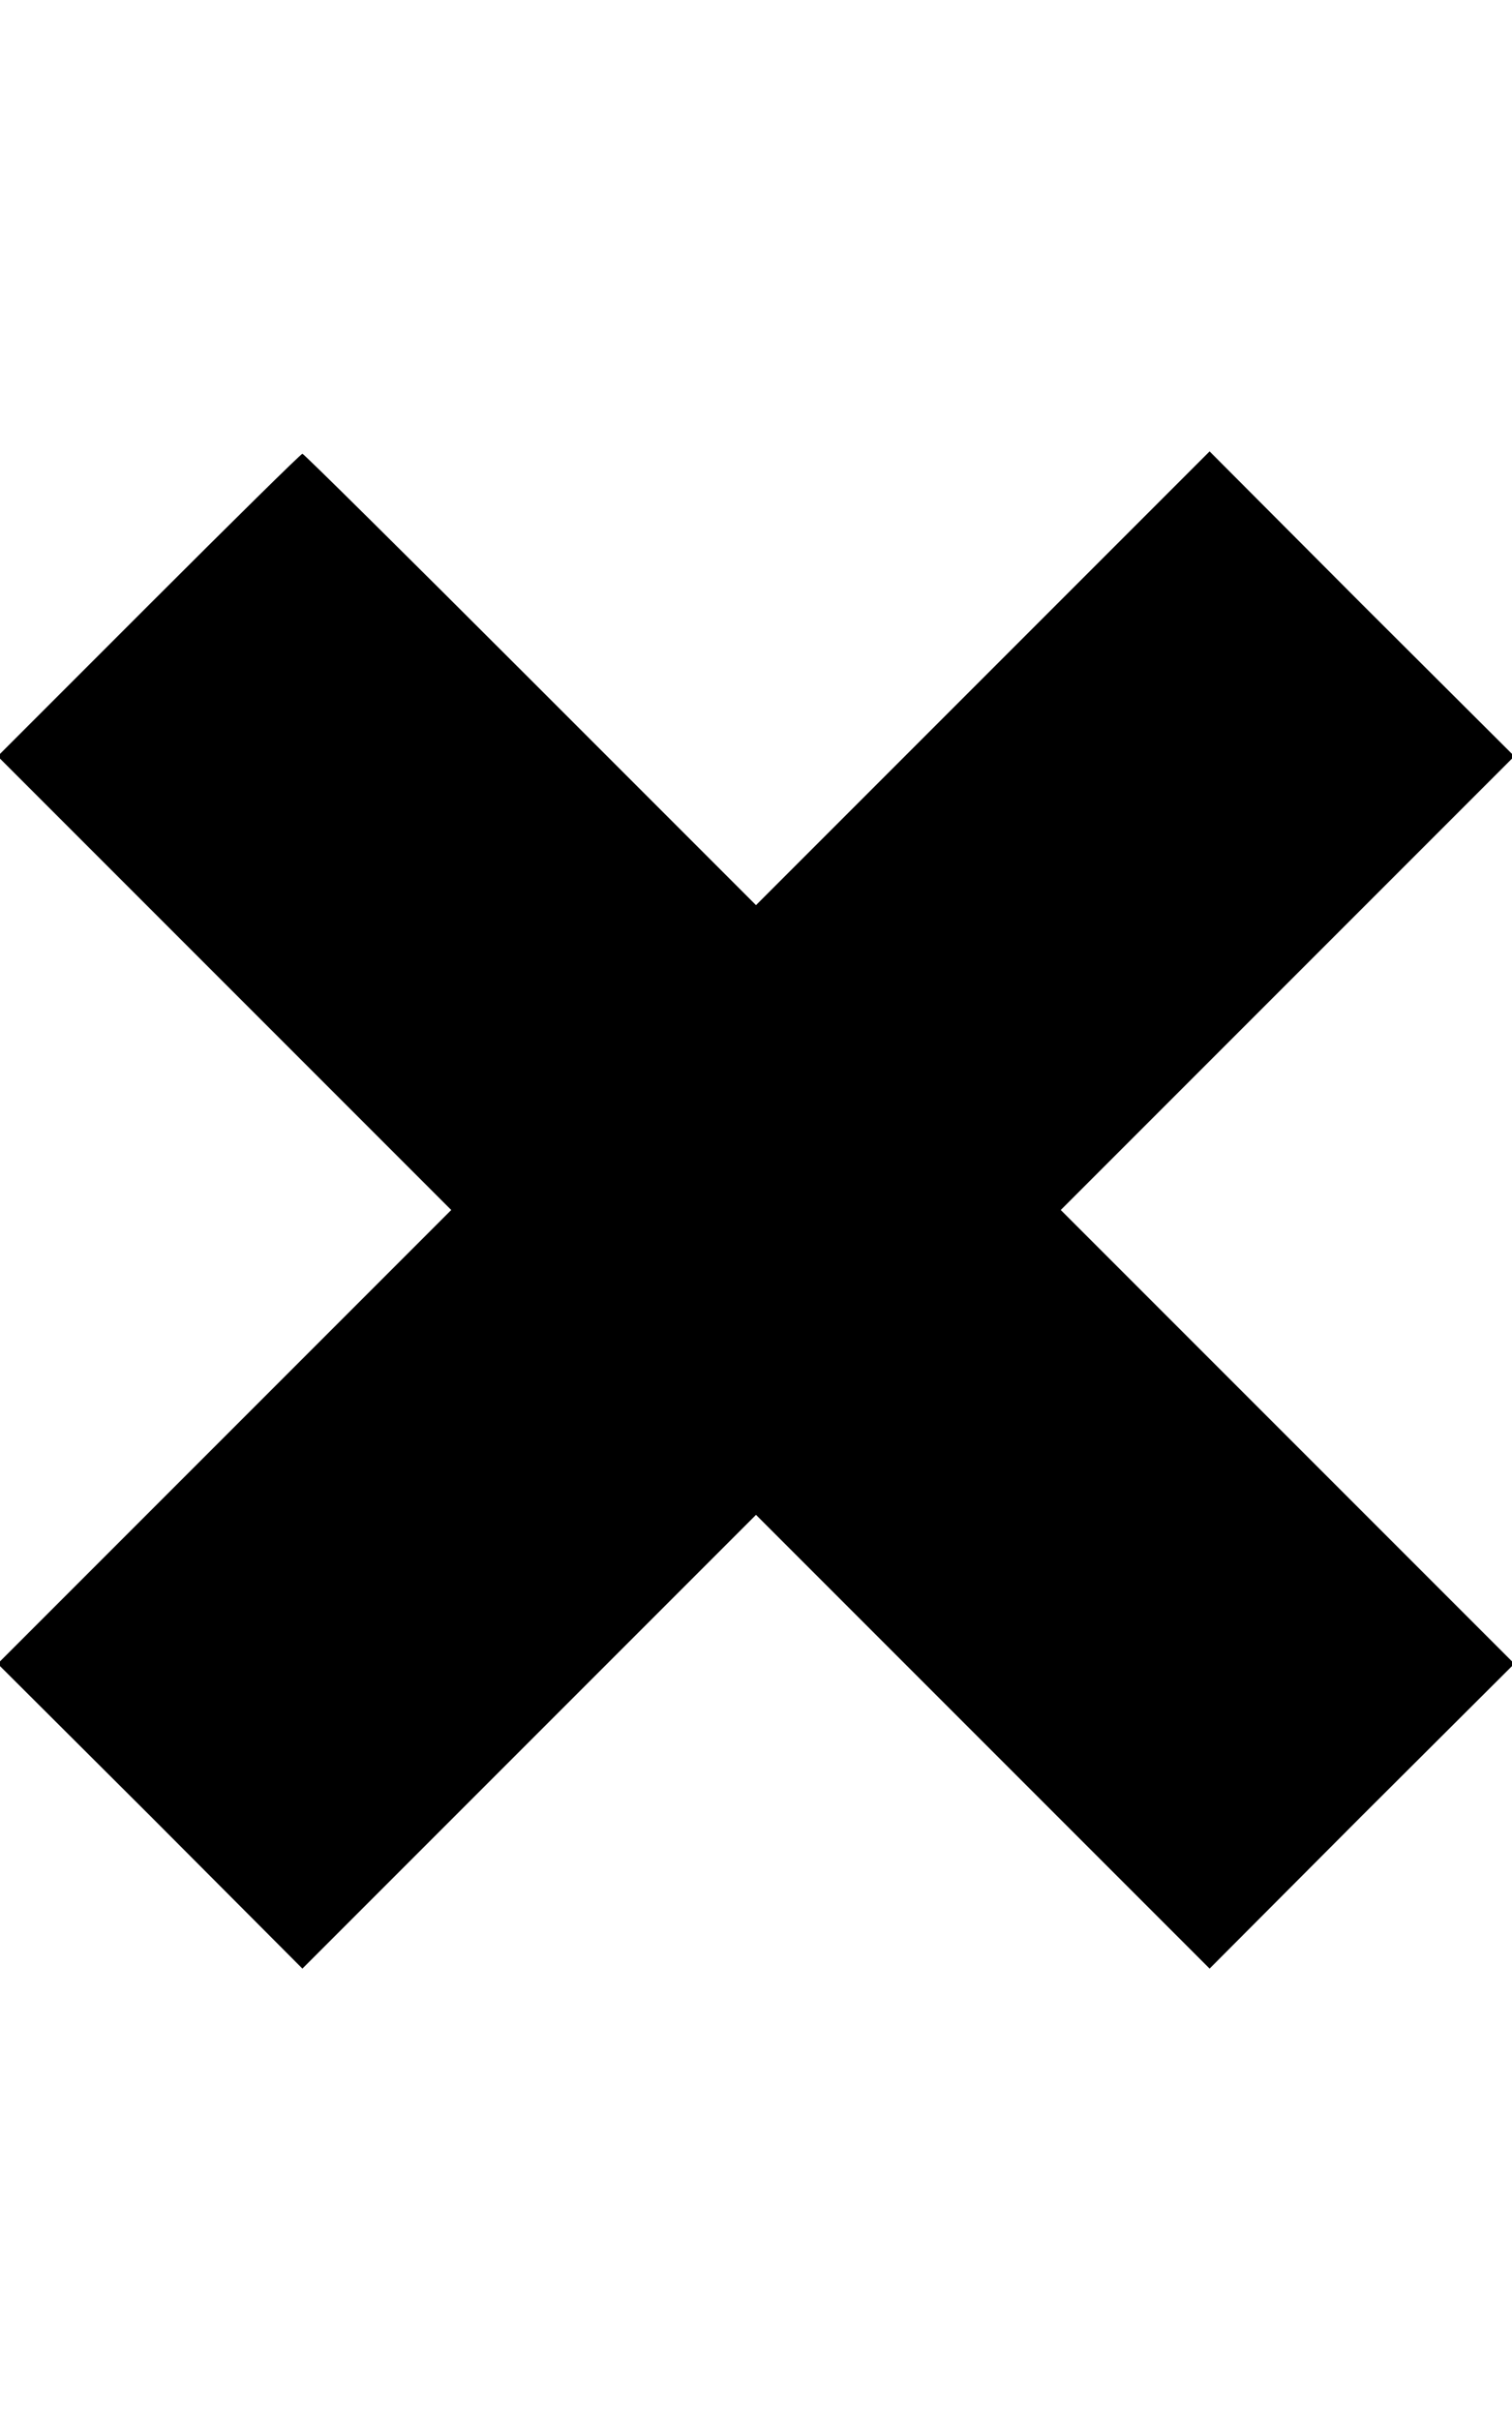 <?xml version="1.0" standalone="no"?>
<!DOCTYPE svg PUBLIC "-//W3C//DTD SVG 20010904//EN"
 "http://www.w3.org/TR/2001/REC-SVG-20010904/DTD/svg10.dtd">
<svg version="1.0" xmlns="http://www.w3.org/2000/svg"
 width="320pt" height="512pt" viewBox="0 0 320 512"
 preserveAspectRatio="xMidYMid meet">

<g transform="translate(0,512) scale(0.1,-0.1)"
fill="#000000" stroke="none">
<path d="M315 3840 l-320 -320 480 -480 480 -480 -480 -480 -480 -480 323
-322 322 -323 480 480 480 480 480 -480 480 -480 322 323 323 322 -480 480
-480 480 480 480 480 480 -323 322 -322 323 -480 -480 -480 -480 -478 478
c-262 262 -479 477 -482 477 -3 0 -149 -144 -325 -320z"/>
</g>
</svg>
